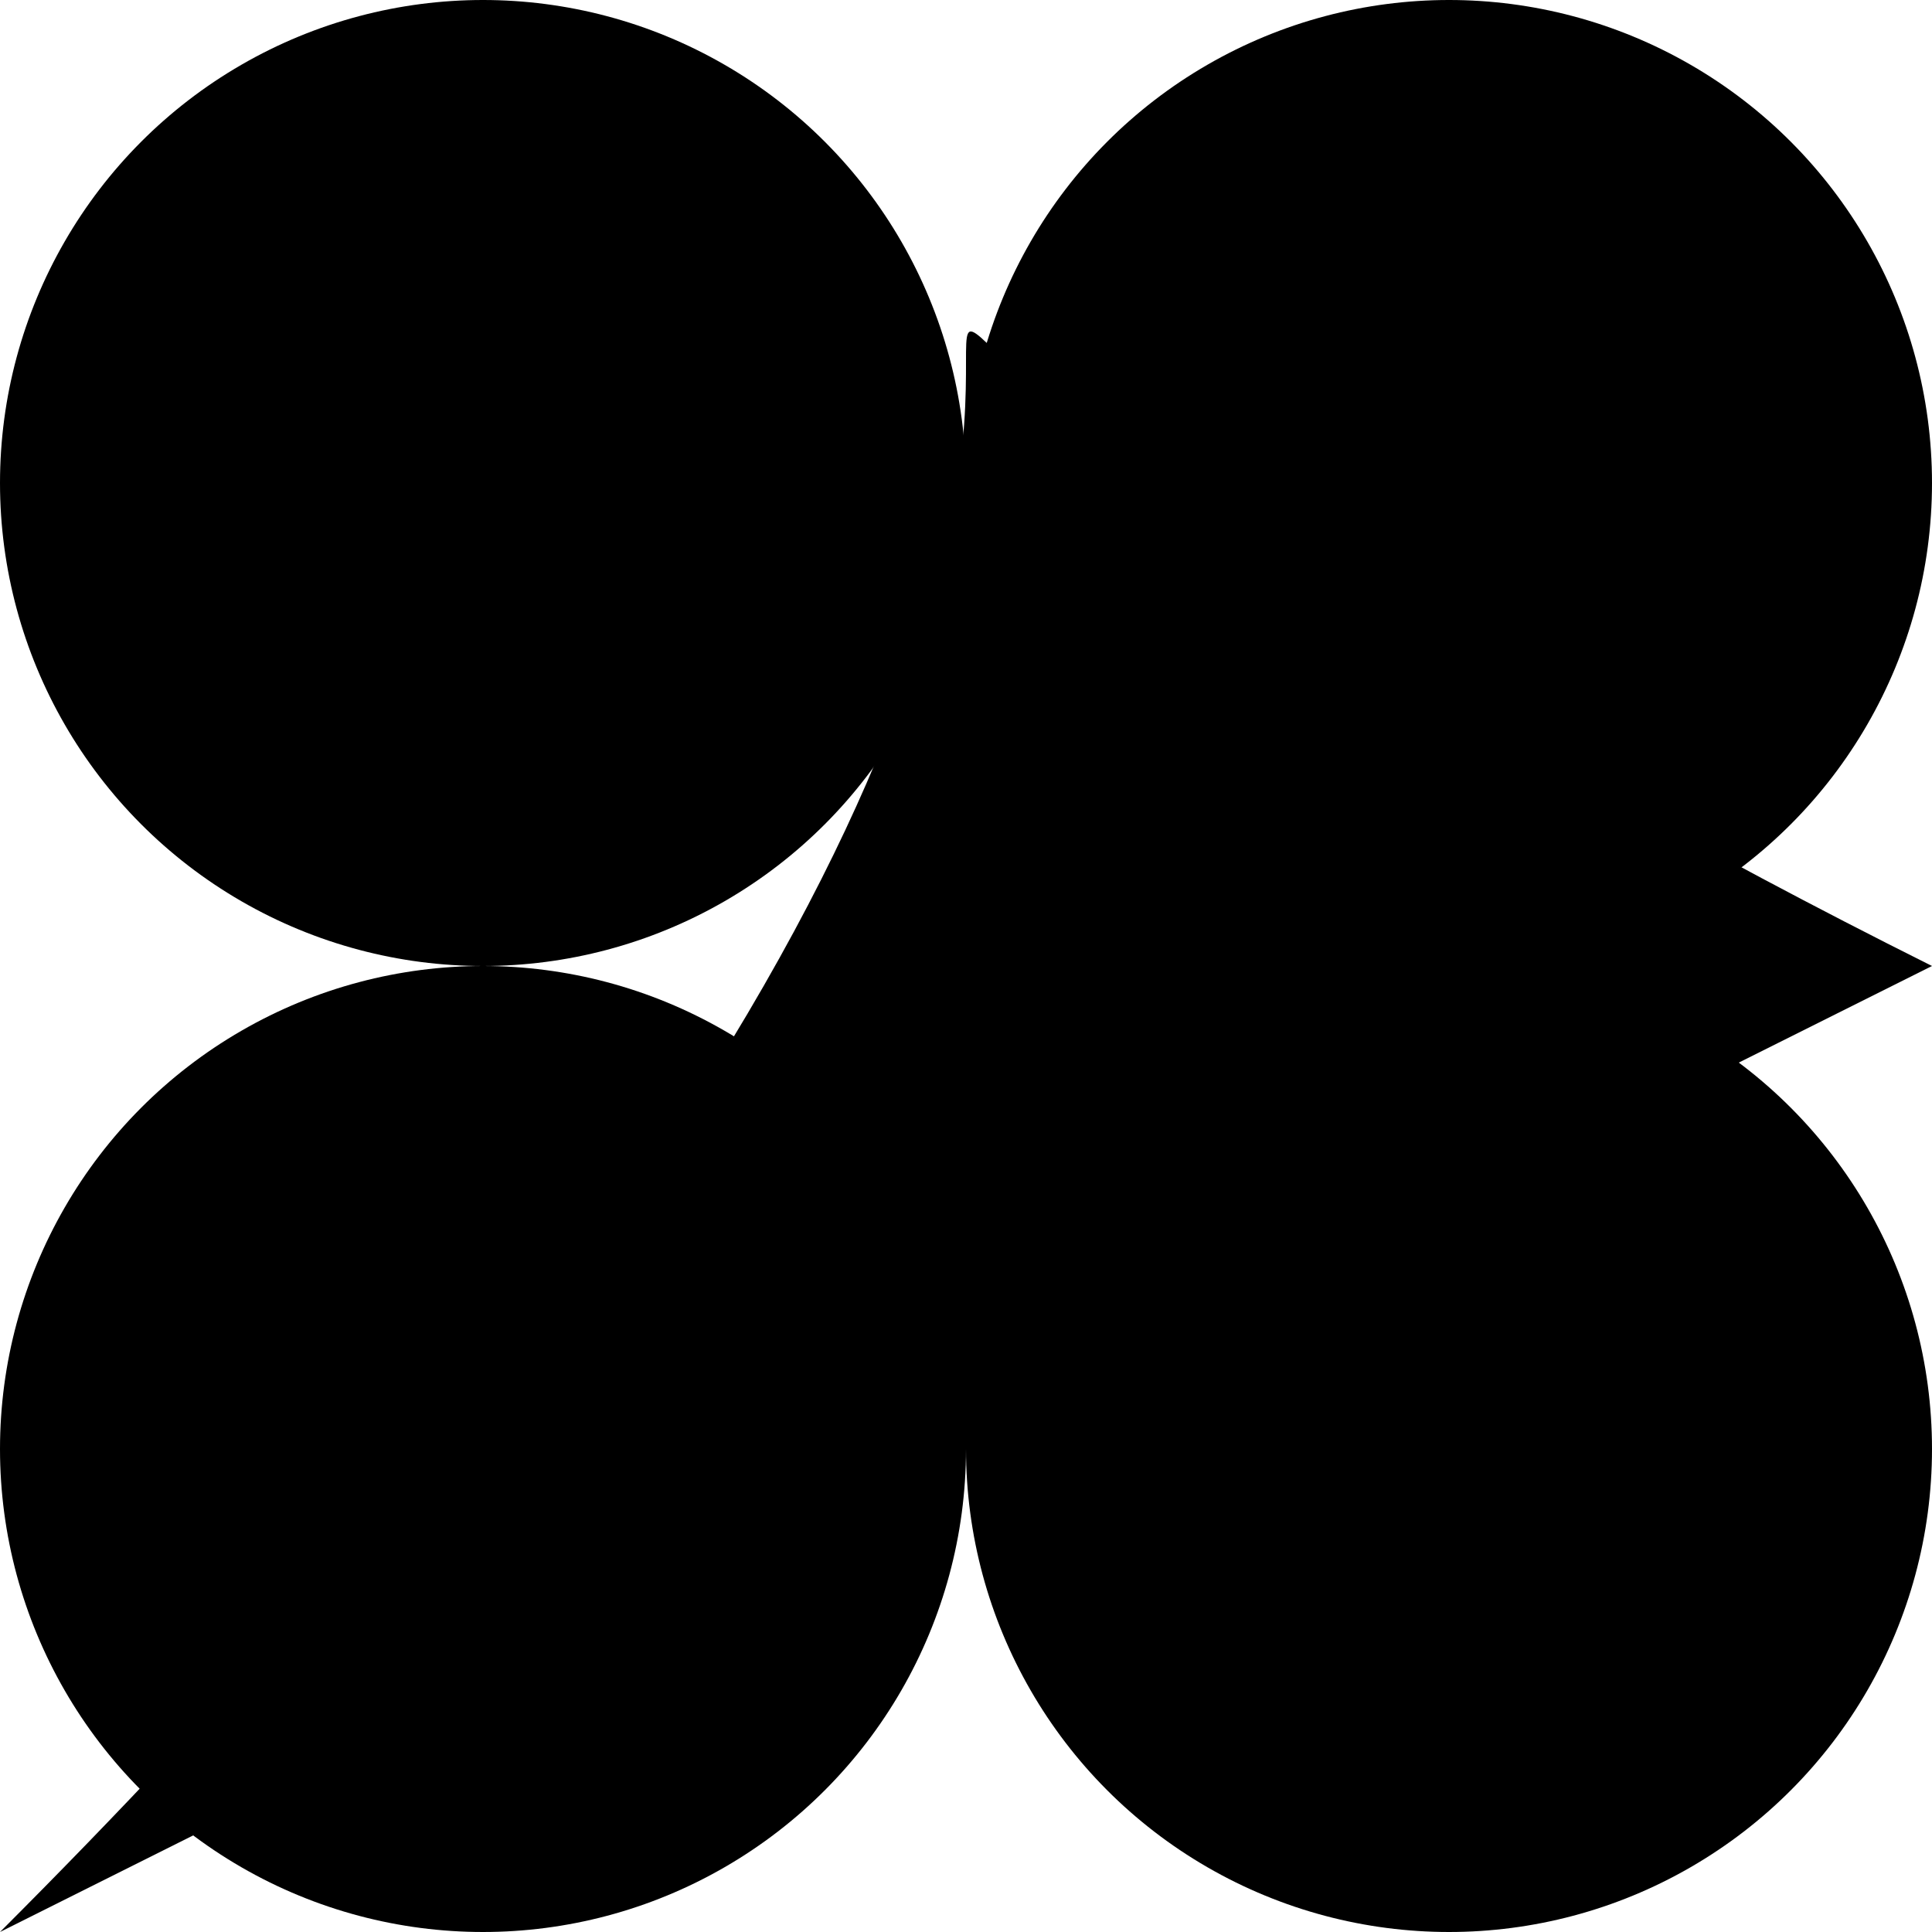 <svg width="128" height="128" version="1.1" xmlns="http://www.w3.org/2000/svg">
<circle cx="32" cy="32" r="32" fill="rgba(140,178,64,0.75"/>
<circle cx="32" cy="96" r="32" fill="rgba(230,168,212,0.875"/>
<circle cx="96" cy="96" r="32" fill="rgba(140,178,64,0.625"/>
<circle cx="96" cy="32" r="32" fill="rgba(230,168,212,0.844"/>
<path d="M0,128  C128,0 0,0 128,64" fill="rgba(255,229,153,0.625"/>
</svg>
